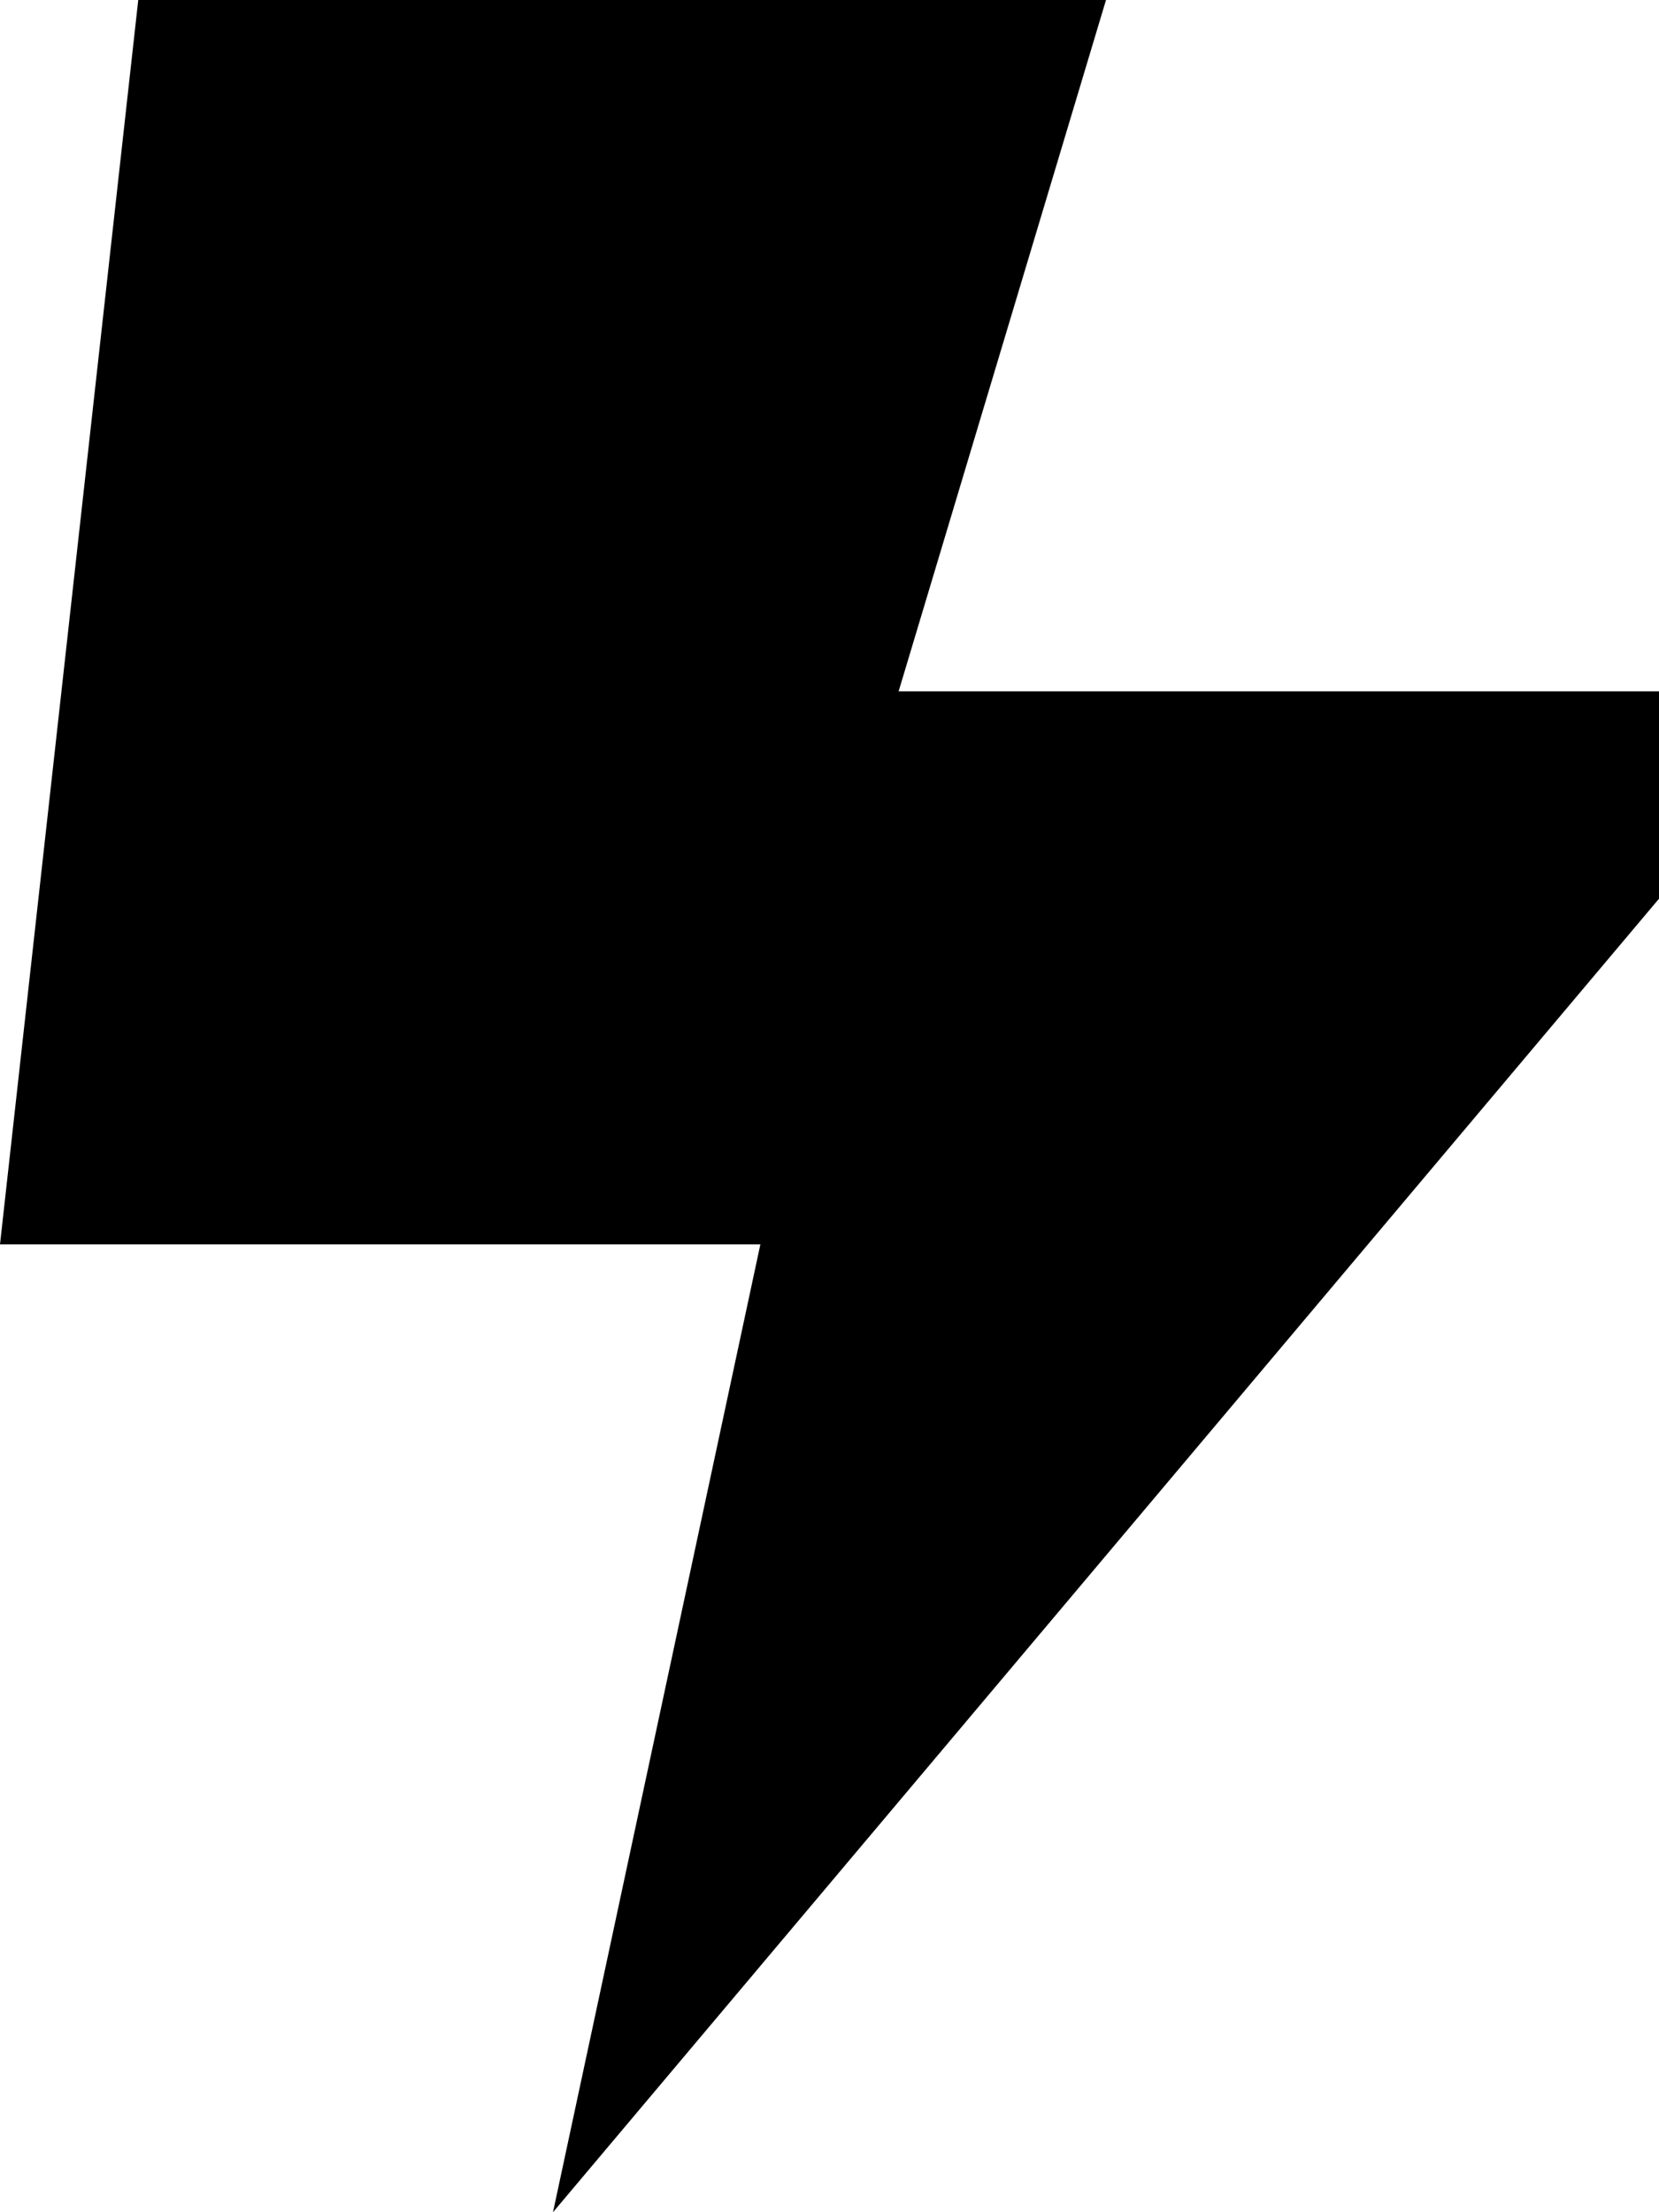 <svg xmlns="http://www.w3.org/2000/svg" viewBox="0 0 384 512">
  <path d="M 0 288 L 32 0 L 0 288 L 32 0 L 256 0 L 256 0 L 208 160 L 208 160 L 384 160 L 384 160 L 384 208 L 384 208 L 128 512 L 128 512 L 176 288 L 176 288 L 0 288 L 0 288 Z" />
</svg>